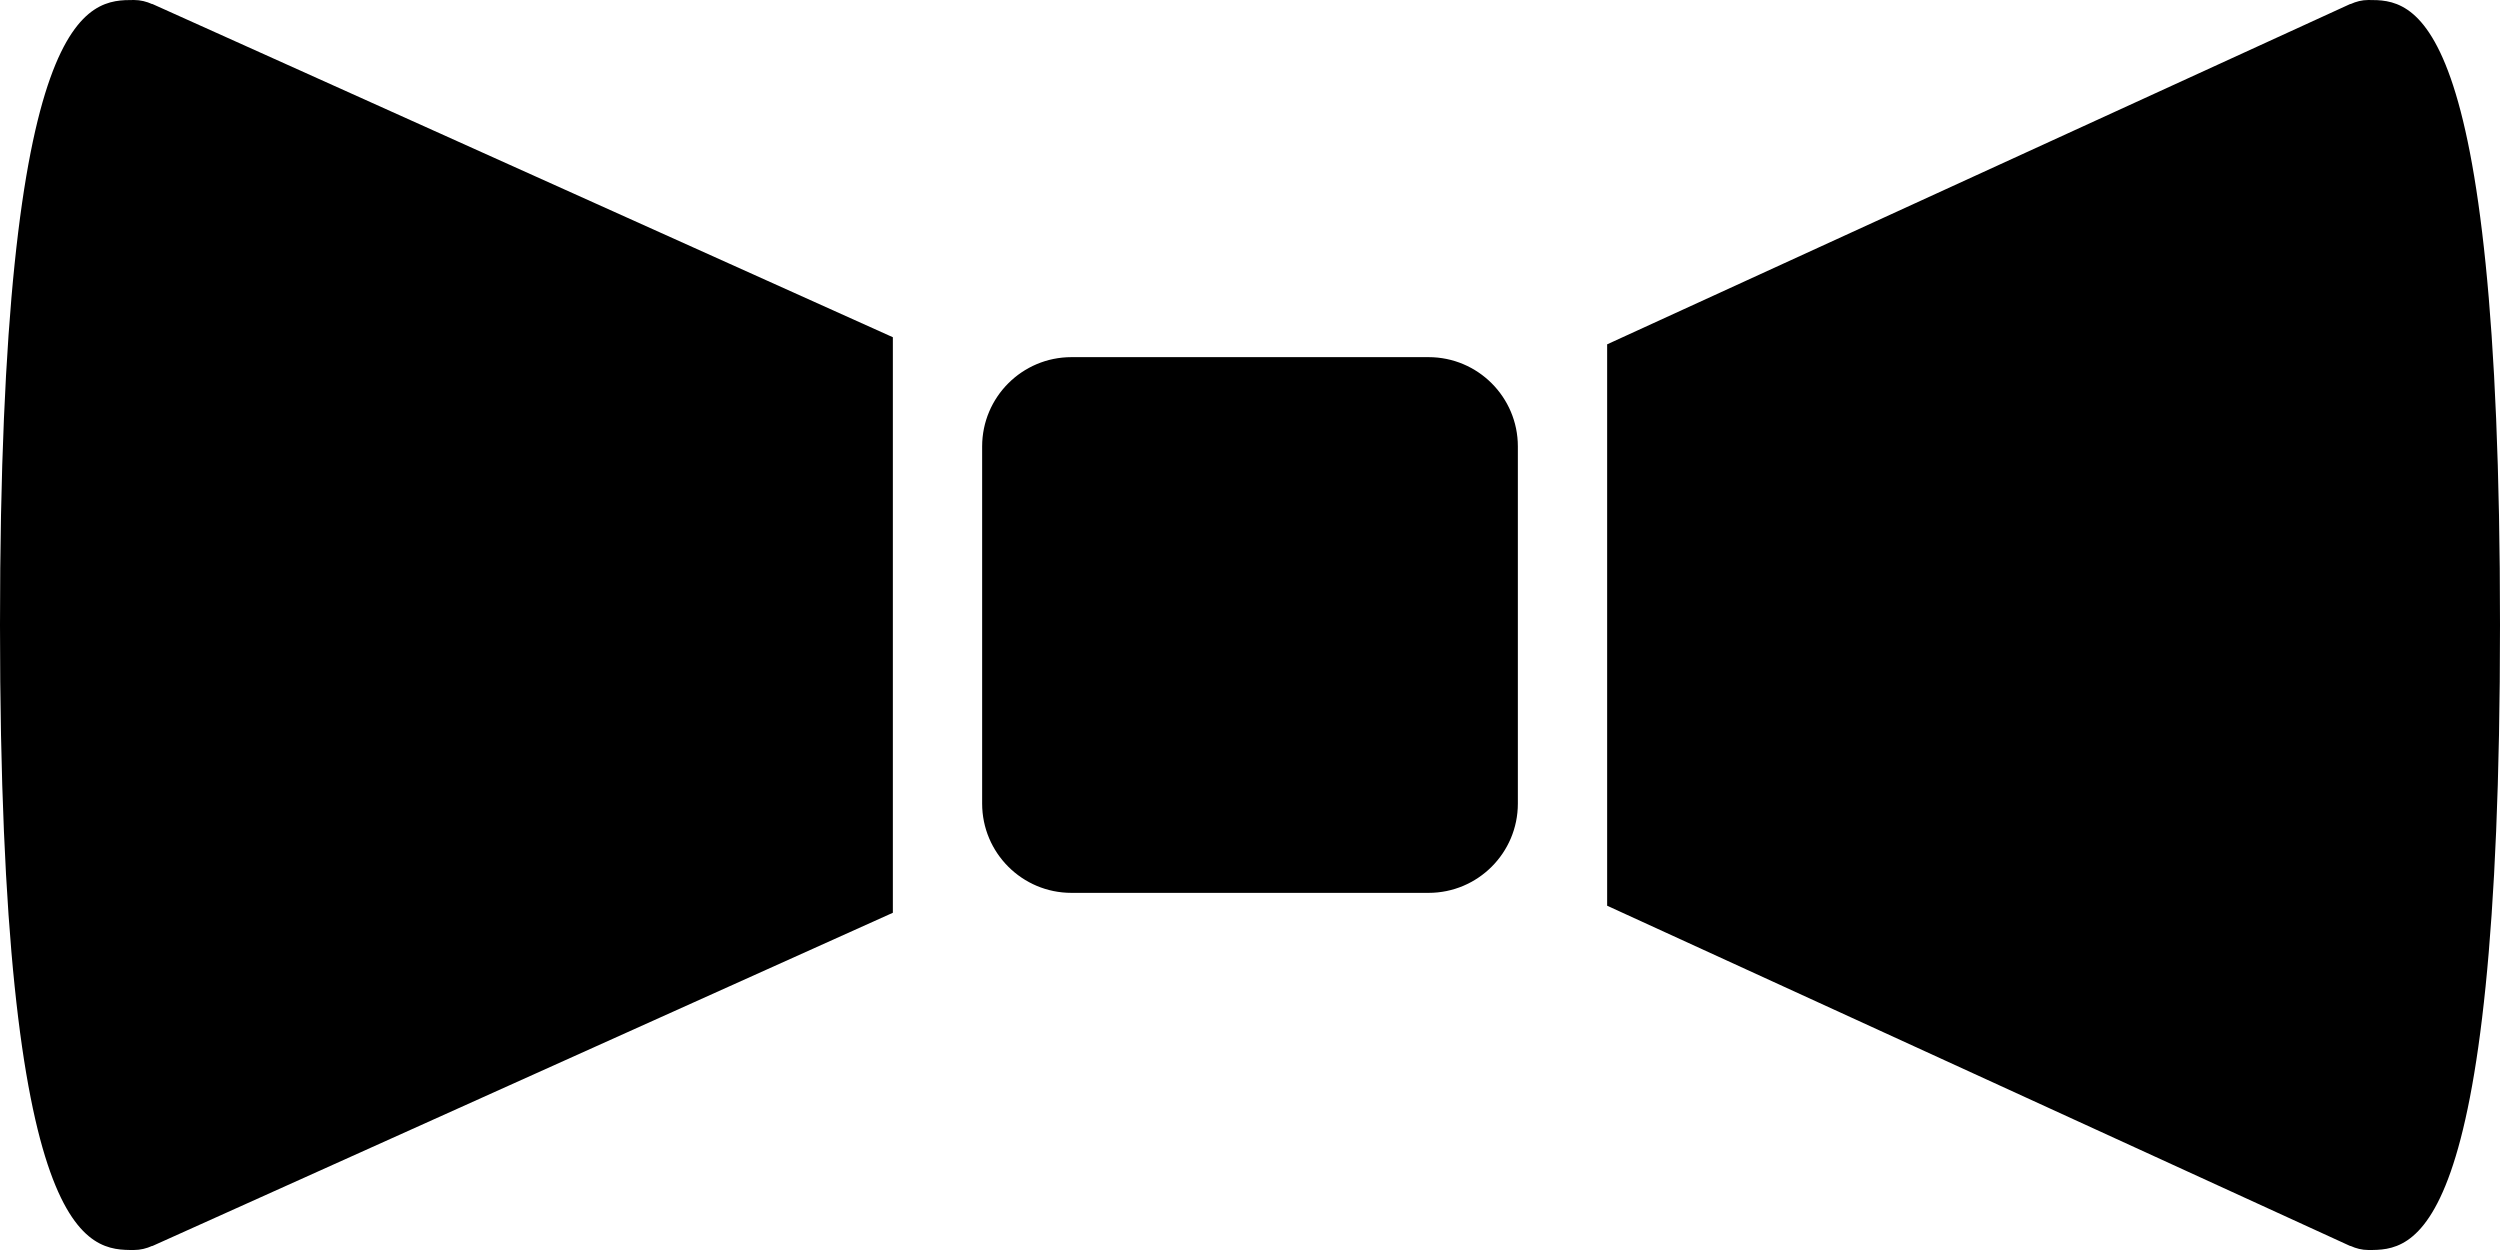 <?xml version="1.0" encoding="iso-8859-1"?>
<!-- Generator: Adobe Illustrator 16.0.4, SVG Export Plug-In . SVG Version: 6.00 Build 0)  -->
<!DOCTYPE svg PUBLIC "-//W3C//DTD SVG 1.1//EN" "http://www.w3.org/Graphics/SVG/1.1/DTD/svg11.dtd">
<svg version="1.1" id="Layer_1" xmlns="http://www.w3.org/2000/svg" xmlns:xlink="http://www.w3.org/1999/xlink" x="0px" y="0px"
	 width="56px" height="28px" viewBox="0 0 56 28" style="enable-background:new 0 0 56 28;" xml:space="preserve">
<g id="_x31_002-bow-tie-selected_x40_2x.png">
	<g>
		<path d="M3.409,0.092C3.283,0.035,3.146,0,3,0C2,0,0,0,0,14s2,14,3,14c0.146,0,0.283-0.035,0.409-0.092l0.001,0.004L20,20.446
			V7.554L3.41,0.088L3.409,0.092z M53.052,0c-0.144,0-0.278,0.035-0.401,0.092l-0.002-0.004L36,7.713v12.575l16.648,7.624
			l0.002-0.004C52.773,27.965,52.908,28,53.052,28C54.035,28,56,28,56,14S54.035,0,53.052,0z M32,8h-8c-1.104,0-2,0.896-2,2v8
			c0,1.104,0.896,2,2,2h8c1.104,0,2-0.896,2-2v-8C34,8.896,33.104,8,32,8z"/>
	</g>
</g>
<g>
</g>
<g>
</g>
<g>
</g>
<g>
</g>
<g>
</g>
<g>
</g>
<g>
</g>
<g>
</g>
<g>
</g>
<g>
</g>
<g>
</g>
<g>
</g>
<g>
</g>
<g>
</g>
<g>
</g>
</svg>
